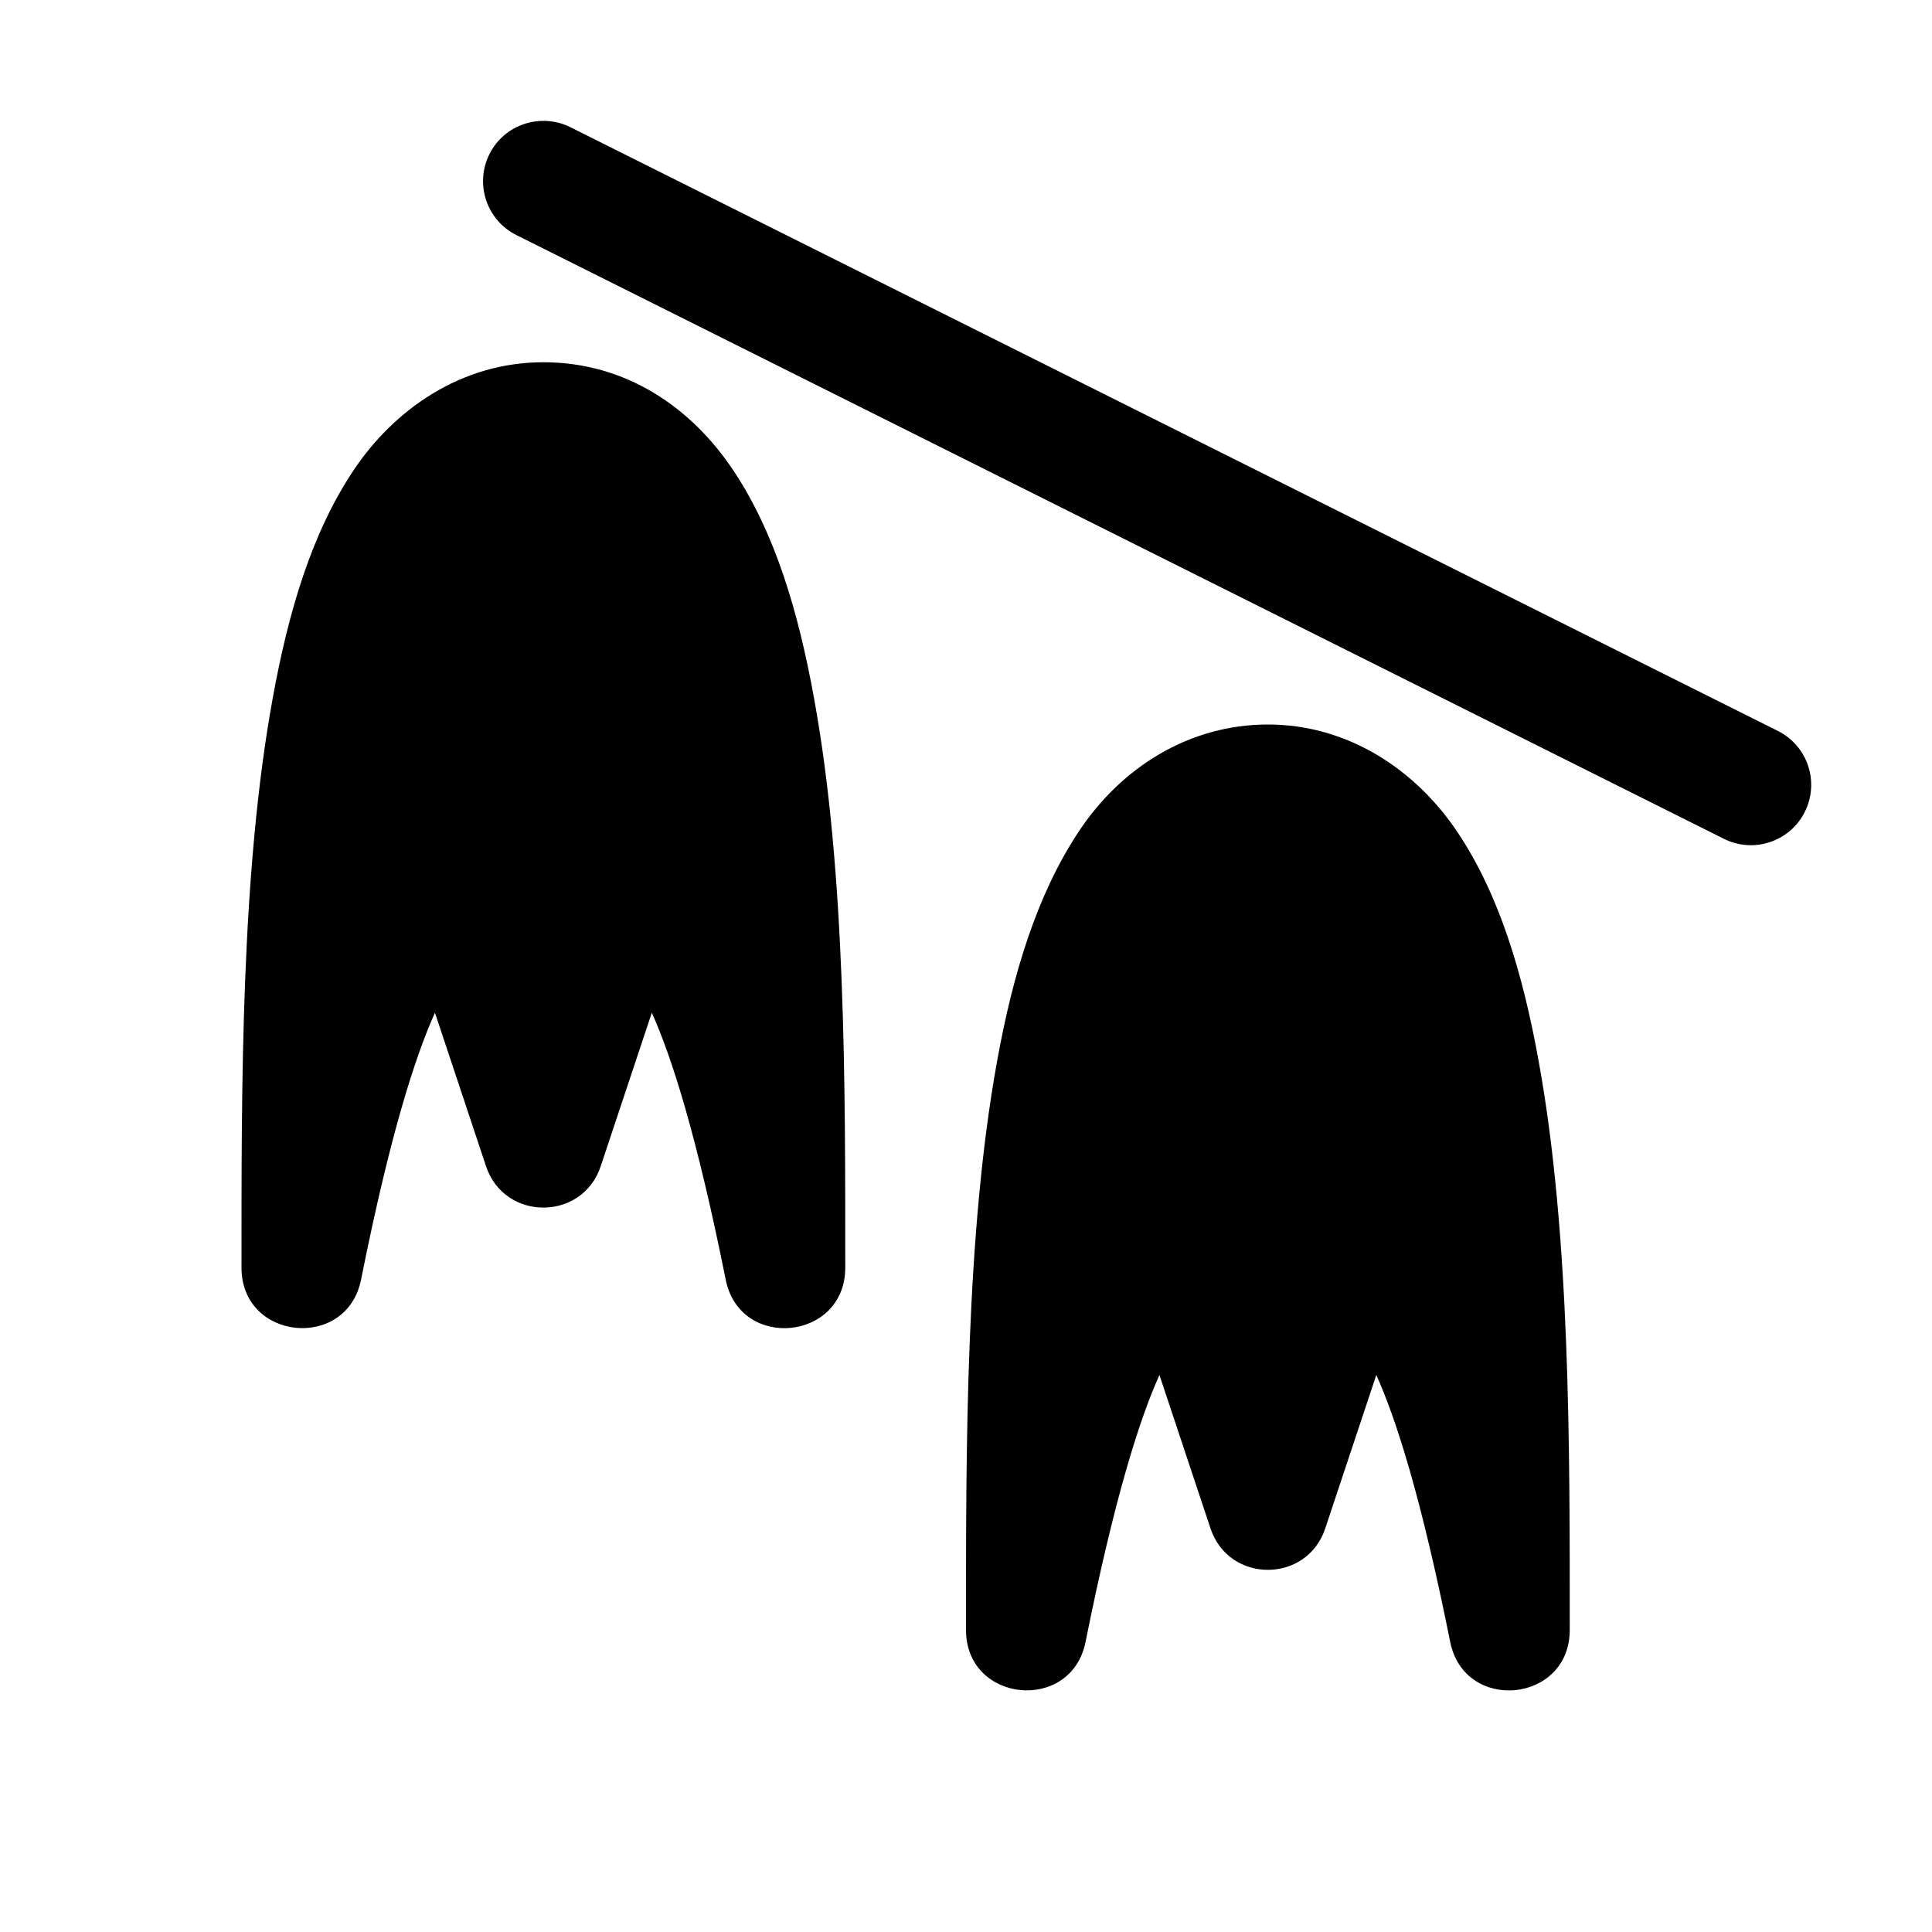 <svg xmlns="http://www.w3.org/2000/svg" width="16" height="16"><path d="M 4.053,1.277 C 3.93,1.524 4.03,1.824 4.277,1.947 L 14.277,6.947 C 14.524,7.07 14.824,6.97 14.947,6.723 C 15.07,6.476 14.97,6.176 14.723,6.053 L 4.723,1.053 C 4.484,0.934 4.179,1.024 4.053,1.277 M 4.5,3.0 C 3.813,3.0 3.259,3.398 2.928,3.895 C 2.583,4.411 2.389,5.061 2.258,5.785 C 1.994,7.234 2.0,9.0 2.0,10.5 C 2.001,11.103 2.871,11.188 2.99,10.598 C 3.228,9.406 3.436,8.756 3.602,8.387 L 4.025,9.658 C 4.177,10.115 4.823,10.115 4.975,9.658 L 5.398,8.387 C 5.564,8.756 5.771,9.406 6.01,10.598 C 6.129,11.189 6.999,11.103 7.0,10.5 C 7.0,9.0 7.006,7.234 6.742,5.785 C 6.611,5.061 6.417,4.411 6.072,3.894 C 5.728,3.378 5.187,3.0 4.5,3.0 M 10.5,6.0 C 9.858,6.0 9.288,6.346 8.928,6.895 C 8.587,7.414 8.389,8.061 8.258,8.785 C 7.995,10.234 8.0,12.0 8.0,13.5 C 8.001,14.103 8.871,14.188 8.99,13.598 C 9.229,12.406 9.436,11.756 9.602,11.387 L 10.025,12.658 C 10.177,13.115 10.823,13.115 10.975,12.658 L 11.398,11.387 C 11.564,11.756 11.771,12.406 12.01,13.598 C 12.129,14.189 12.999,14.103 13.0,13.5 C 13.0,12.0 13.006,10.234 12.742,8.785 C 12.611,8.061 12.417,7.411 12.072,6.894 C 11.728,6.378 11.167,6.0 10.5,6.0" fill="#000" /></svg>